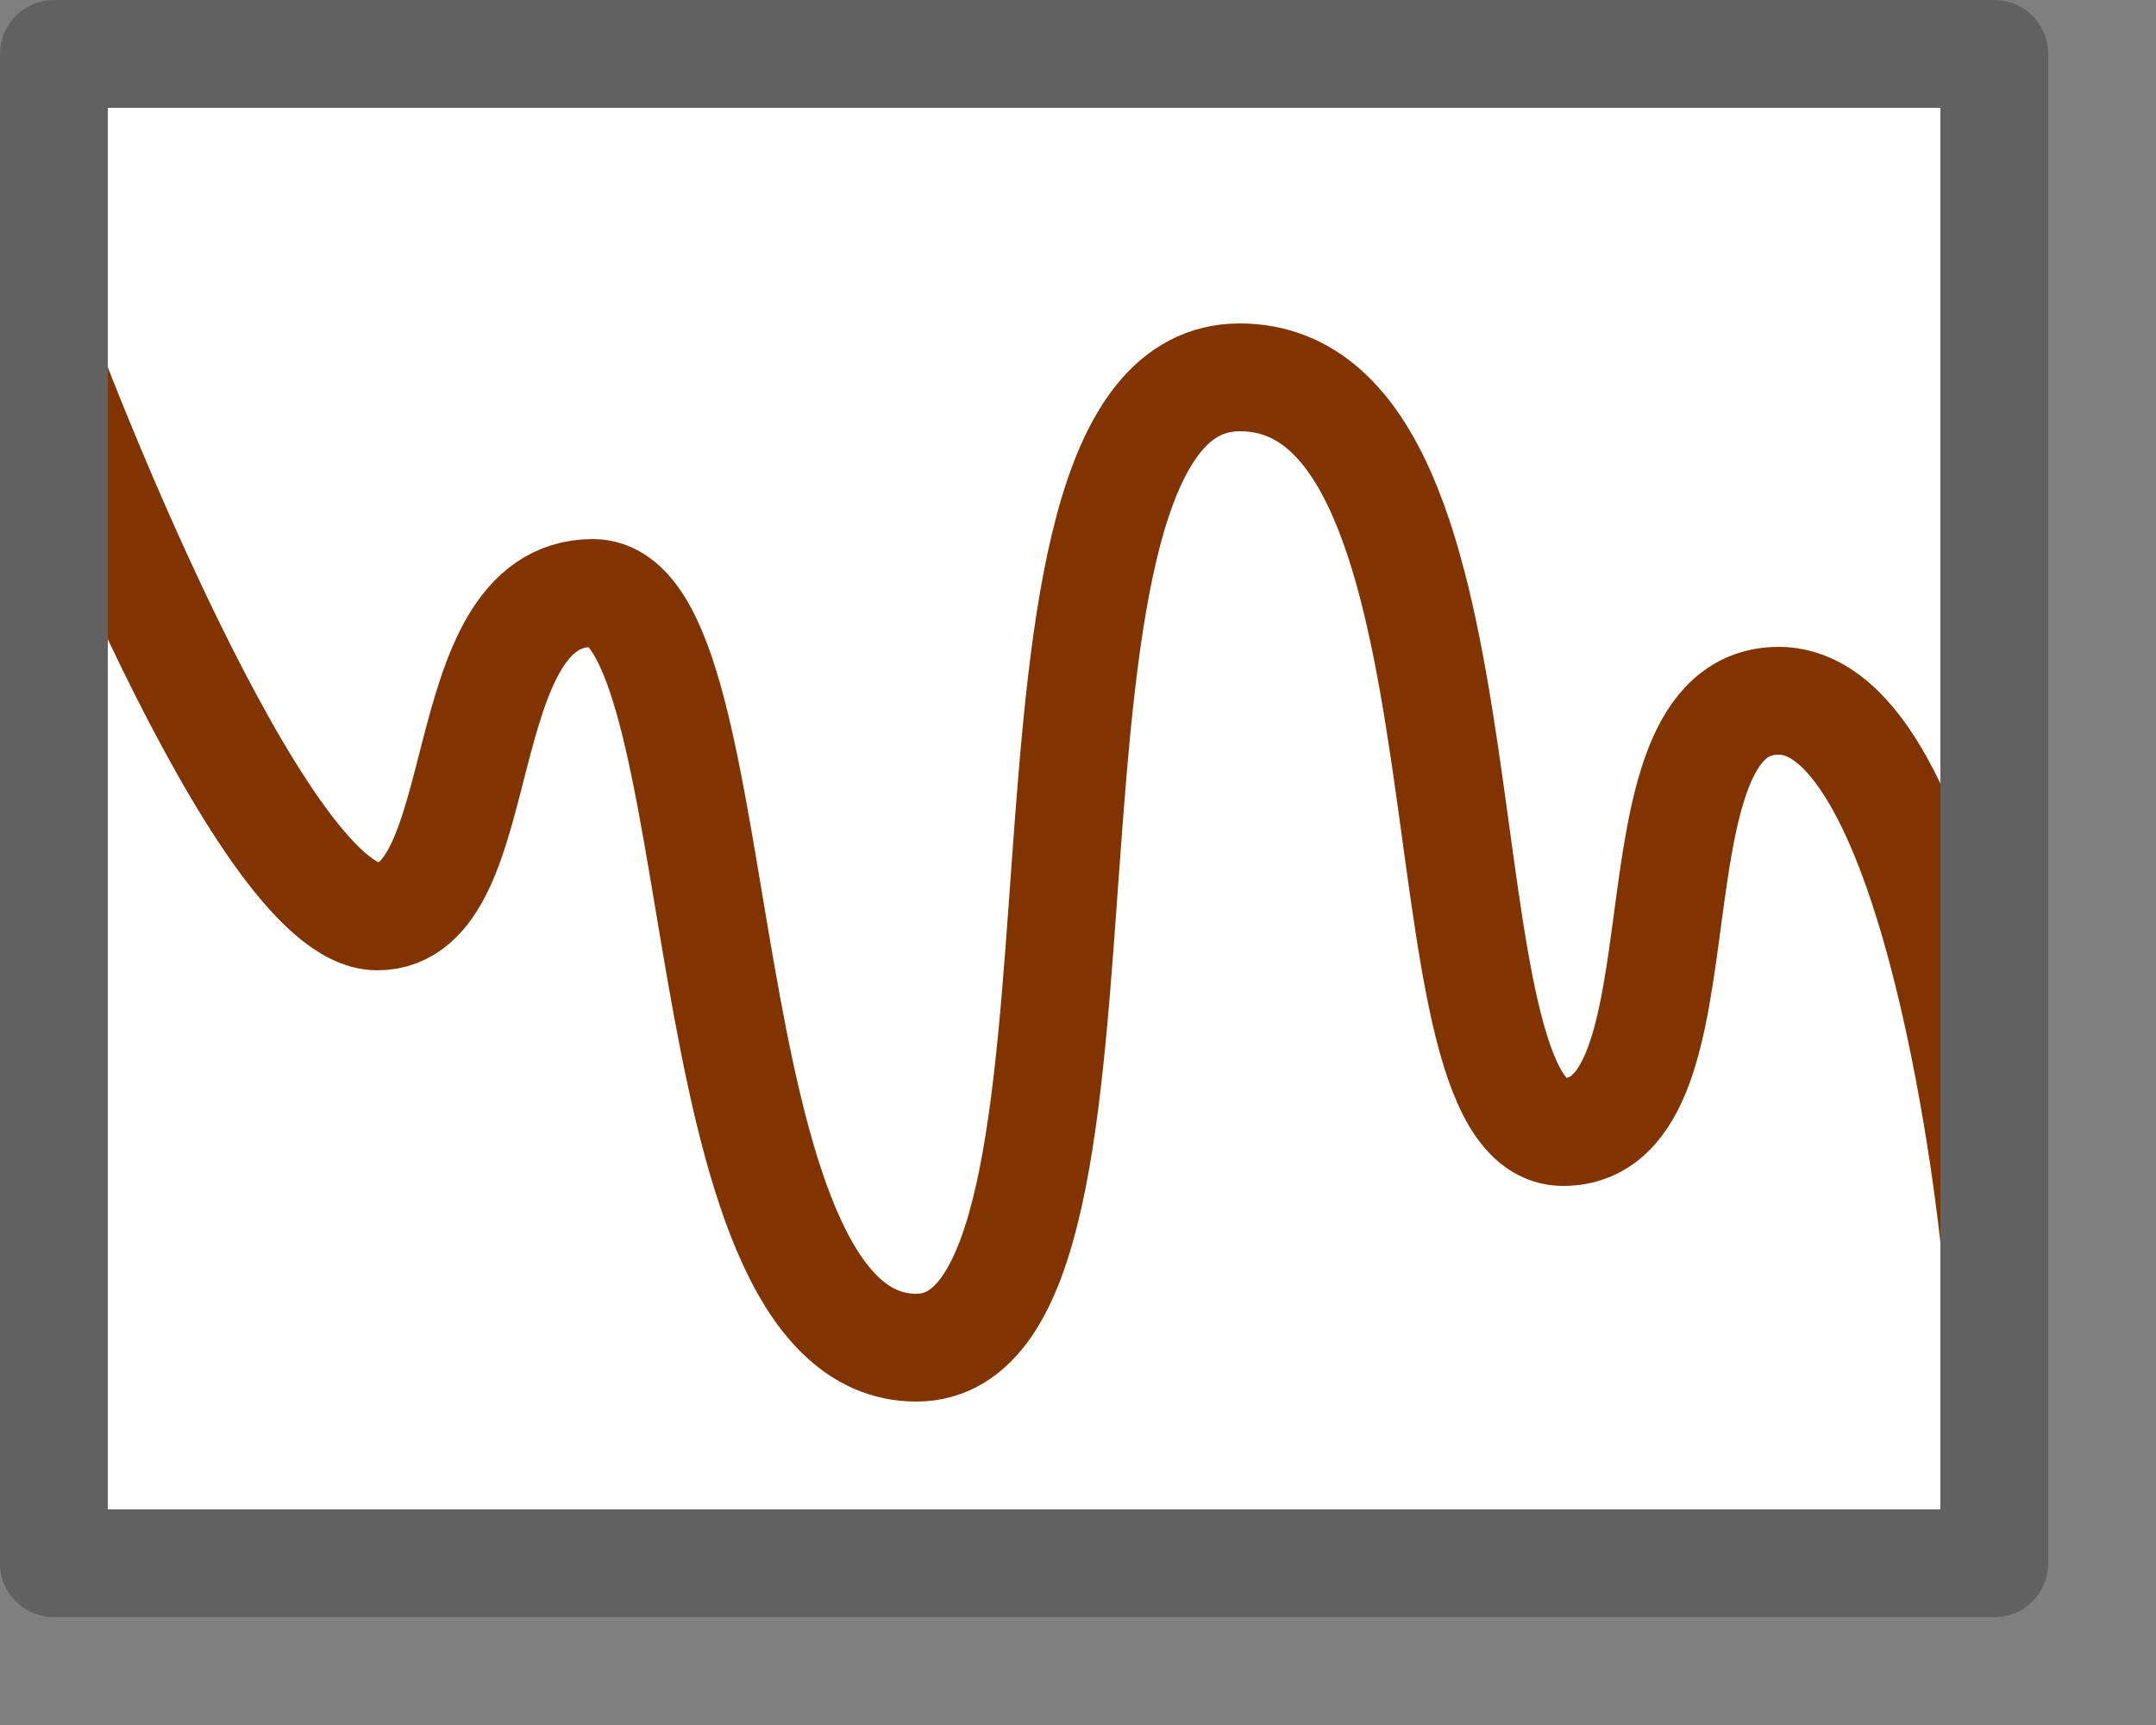 <svg width="20" height="16" viewBox="0 0 20 16" fill="none" xmlns="http://www.w3.org/2000/svg">
<rect x="0" y="0" width="20" height="16" fill="#808080" stroke="none"/>
<rect x="0.5" y="0.5" width="18" height="14" fill="#FFFFFF"/>
<path d="M0.5 3.5C0.5 3.5 2.405 8.5 3.5 8.5C4.595 8.5 4.146 5.5 5.5 5.5C6.854 5.5 6.303 12.5 8.5 12.5C10.697 12.5 9 3.5 11.5 3.5C14 3.5 13.073 10.5 14.5 10.5C15.927 10.5 15 6.5 16.5 6.5C18 6.5 18.5 11.5 18.5 11.5" stroke="#823400" stroke-linejoin="round"/>
<rect x="0.5" y="0.5" width="18" height="14" stroke="#616161" stroke-linejoin="round"/>
</svg>
